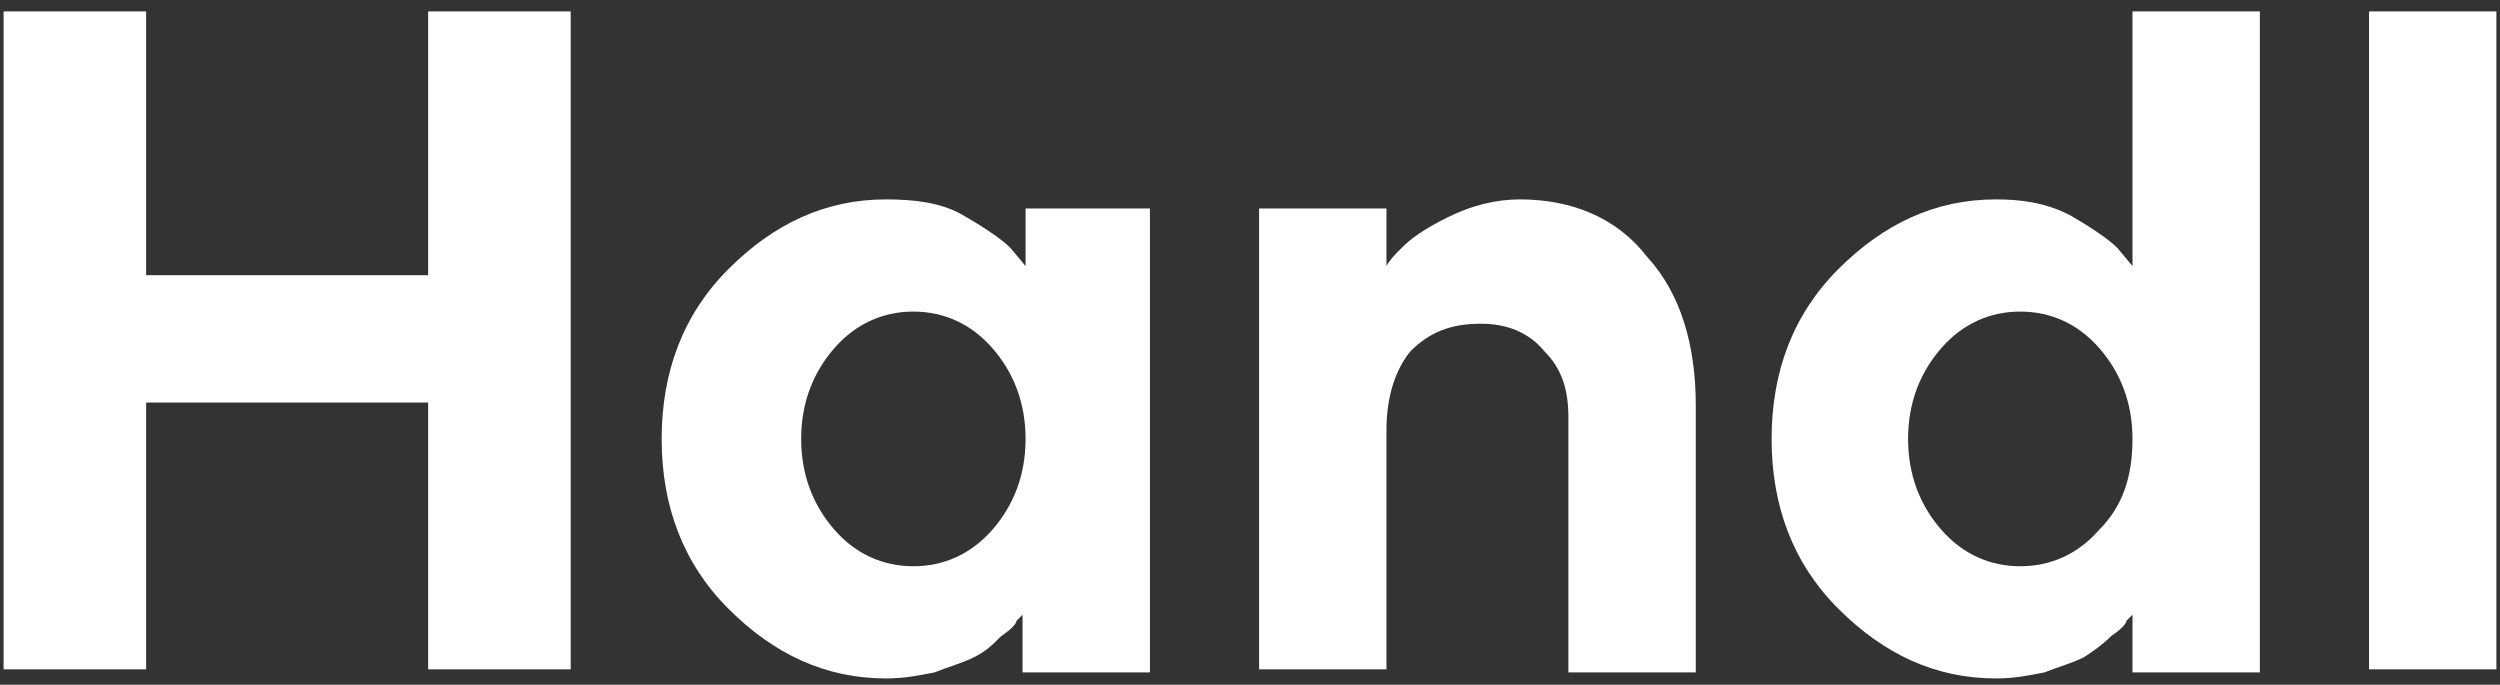 <svg width="157" height="43" viewBox="0 0 157 43" fill="none" xmlns="http://www.w3.org/2000/svg">
<rect x="0" y="0" width="157" height="43" fill="#333333" stroke="none"/>
<path d="M156.774 0.717H148.775V42.035H156.774V0.717Z" fill="white"/>
<path d="M133.92 16.711L132.968 15.569C132.397 14.997 131.254 14.236 129.921 13.474C128.397 12.712 126.874 12.522 125.35 12.522C121.541 12.522 118.303 14.045 115.447 16.901C112.59 19.757 111.257 23.375 111.257 27.564C111.257 31.753 112.59 35.371 115.447 38.227C118.303 41.083 121.541 42.606 125.35 42.606C126.493 42.606 127.445 42.416 128.397 42.225C129.349 41.845 130.111 41.654 130.873 41.273C131.444 40.892 132.016 40.512 132.587 39.941C133.158 39.56 133.539 39.179 133.539 38.989C133.73 38.798 133.92 38.608 133.92 38.608V42.225H141.919V0.717H133.92V16.711ZM131.825 33.276C130.492 34.8 128.778 35.561 126.874 35.561C124.969 35.561 123.255 34.8 121.922 33.276C120.589 31.753 119.827 29.849 119.827 27.564C119.827 25.279 120.589 23.375 121.922 21.852C123.255 20.329 124.969 19.567 126.874 19.567C128.778 19.567 130.492 20.329 131.825 21.852C133.158 23.375 133.92 25.279 133.92 27.564C133.92 29.849 133.349 31.753 131.825 33.276Z" fill="white"/>
<path d="M95.449 12.522C93.926 12.522 92.402 12.903 90.879 13.664C89.355 14.426 88.593 14.997 88.022 15.569C87.641 15.949 87.26 16.33 87.07 16.711V13.093H79.071V42.035H87.07V26.993C87.07 24.898 87.641 23.185 88.593 22.042C89.736 20.9 91.069 20.329 92.974 20.329C94.688 20.329 96.021 20.9 96.973 22.042C98.116 23.185 98.496 24.518 98.496 26.231V42.225H106.495V25.47C106.495 21.662 105.543 18.425 103.448 16.14C101.544 13.664 98.687 12.522 95.449 12.522Z" fill="white"/>
<path d="M64.406 13.093V16.711L63.454 15.569C62.883 14.997 61.74 14.236 60.407 13.474C59.074 12.712 57.36 12.522 55.646 12.522C51.837 12.522 48.599 14.045 45.743 16.901C42.886 19.757 41.553 23.375 41.553 27.564C41.553 31.753 42.886 35.371 45.743 38.227C48.599 41.083 51.837 42.606 55.646 42.606C56.789 42.606 57.741 42.416 58.693 42.225C59.645 41.844 60.407 41.654 61.169 41.273C61.931 40.892 62.312 40.512 62.883 39.941C63.454 39.56 63.835 39.179 63.835 38.988C64.026 38.798 64.216 38.608 64.216 38.608V42.225H72.215V13.093H64.406ZM62.312 33.276C60.978 34.8 59.264 35.561 57.36 35.561C55.455 35.561 53.741 34.8 52.408 33.276C51.075 31.753 50.313 29.849 50.313 27.564C50.313 25.279 51.075 23.375 52.408 21.852C53.741 20.329 55.455 19.567 57.36 19.567C59.264 19.567 60.978 20.329 62.312 21.852C63.645 23.375 64.406 25.279 64.406 27.564C64.406 29.849 63.645 31.753 62.312 33.276Z" fill="white"/>
<path d="M26.888 17.282H9.177V0.717H0.226V42.035H9.177V25.279H26.888V42.035H35.839V0.717H26.888V17.282Z" fill="white"/>
</svg>
